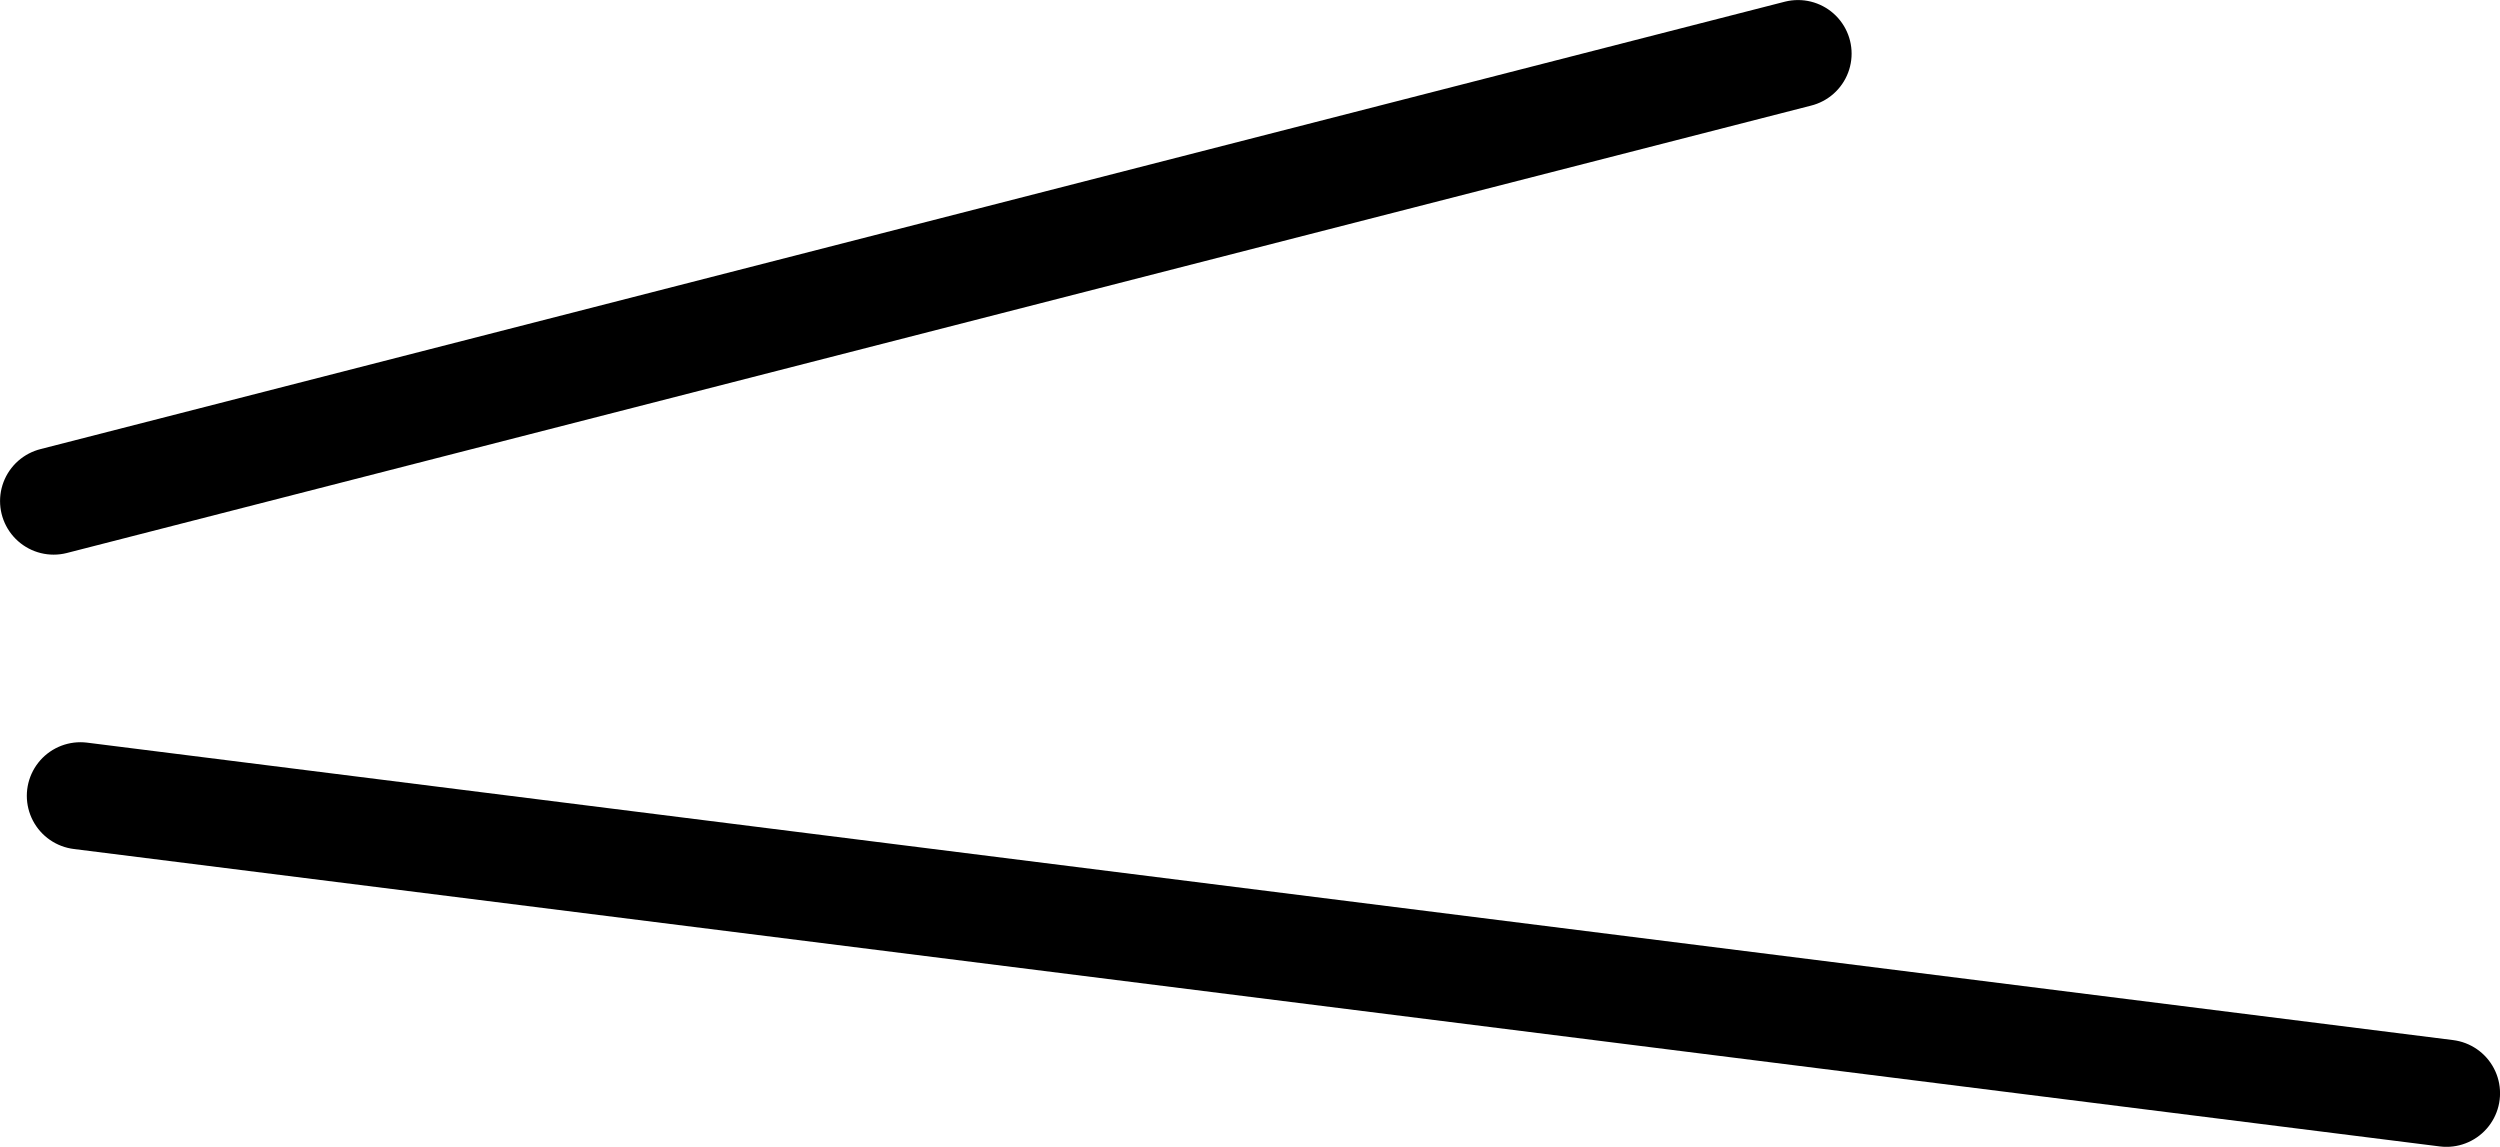 <svg xmlns="http://www.w3.org/2000/svg" xmlns:xlink="http://www.w3.org/1999/xlink" version="1.1" width="28.854" height="13.236" viewBox="0.505 0.639 28.854 13.236">
  <!-- Exported by Scratch - http://scratch.mit.edu/ -->
  <g id="ID0.8535324074327946">
    <path id="ID0.7163692079484463" fill="none" stroke="#000000" stroke-width="1.237" stroke-linecap="round" d="M 1.124 6.422 L 21.257 1.258 "/>
    <path id="ID0.0927580171264708" fill="none" stroke="#000000" stroke-width="1.237" stroke-linecap="round" d="M 1.433 9.824 L 28.741 13.257 "/>
  </g>
</svg>